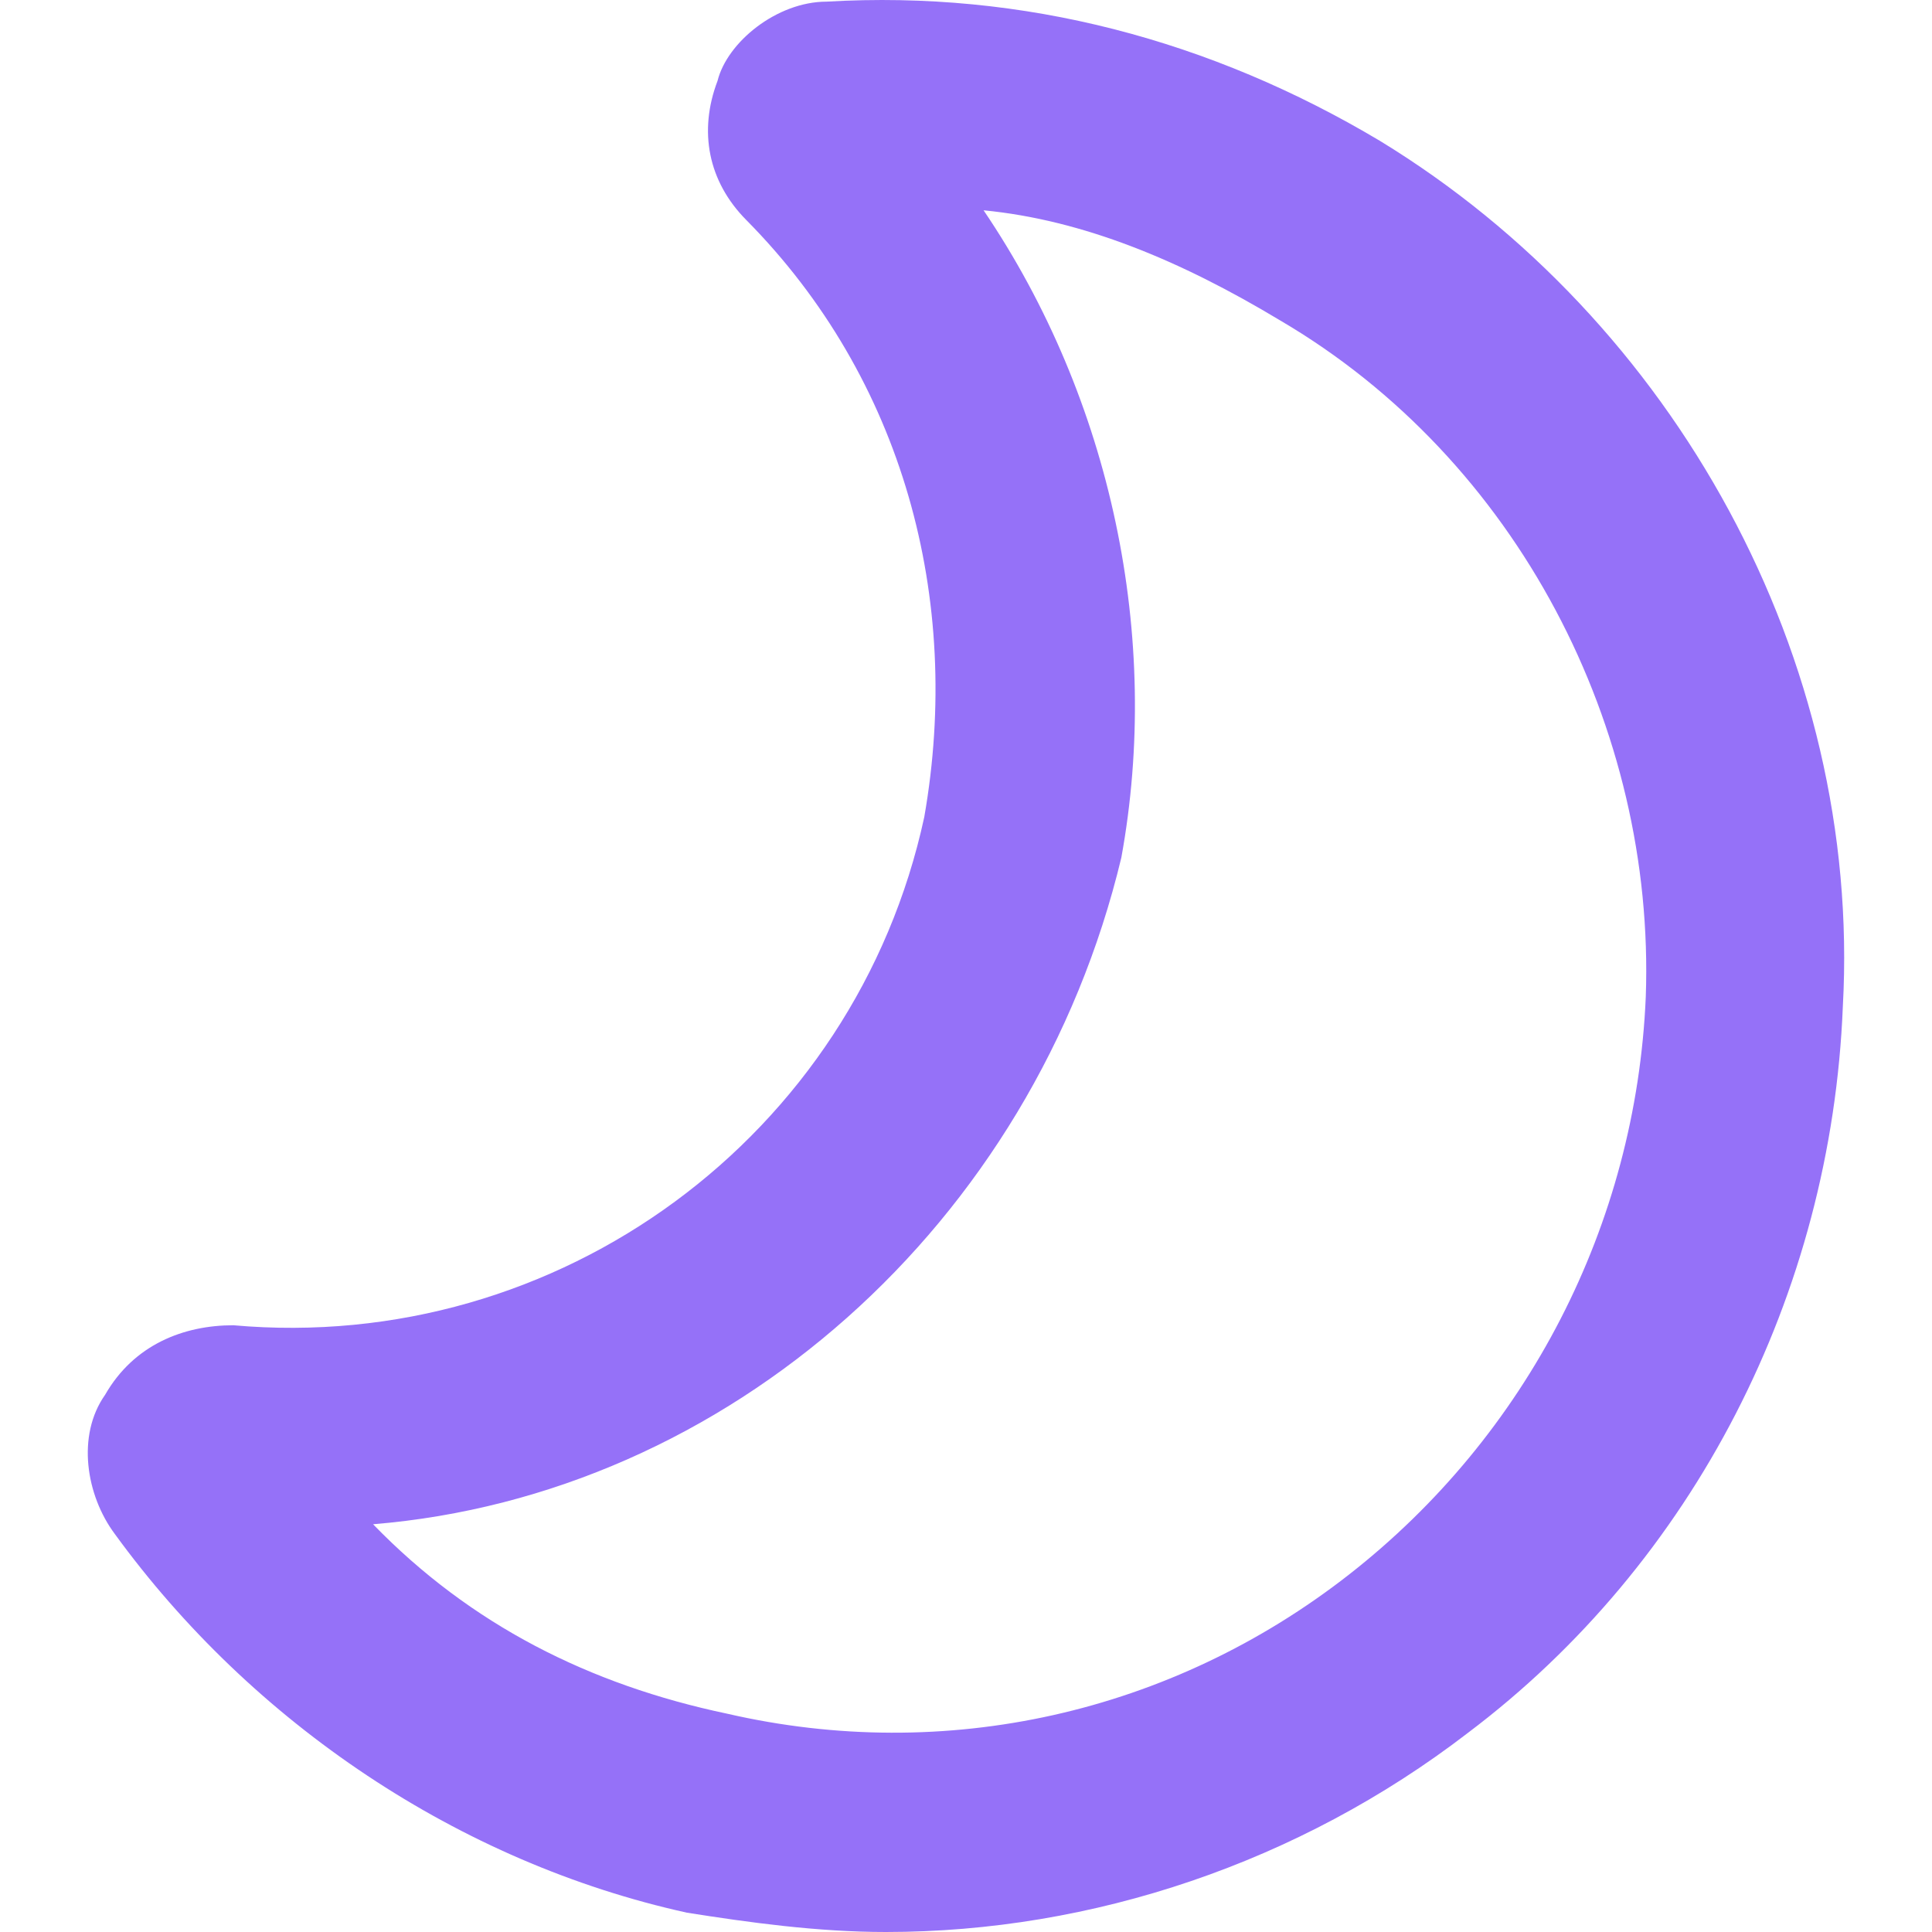 <svg width="20" height="20" viewBox="0 0 20 20" fill="none" xmlns="http://www.w3.org/2000/svg">
<path d="M9.171 20C11.311 20 13.451 19.28 15.194 17.94C17.532 16.179 18.958 13.399 19.077 10.419C19.275 6.818 17.334 3.317 14.283 1.457C12.539 0.417 10.598 -0.103 8.557 0.017C8.042 0.017 7.527 0.437 7.428 0.837C7.23 1.357 7.329 1.877 7.725 2.277C9.35 3.918 9.964 6.198 9.568 8.458C8.854 11.759 5.784 14.019 2.416 13.719C1.901 13.719 1.386 13.919 1.088 14.439C0.791 14.859 0.89 15.479 1.188 15.879C2.614 17.84 4.754 19.28 7.111 19.8C7.745 19.9 8.458 20 9.171 20ZM10.182 2.177C11.212 2.277 12.222 2.697 13.252 3.317C15.709 4.758 17.136 7.538 17.037 10.319C16.937 12.679 15.808 14.859 13.966 16.299C12.123 17.74 9.786 18.26 7.527 17.74C6.101 17.44 4.872 16.82 3.862 15.779C7.527 15.479 10.697 12.679 11.608 8.878C12.024 6.598 11.509 4.138 10.182 2.177Z" fill="#9571F8"/>
</svg>

